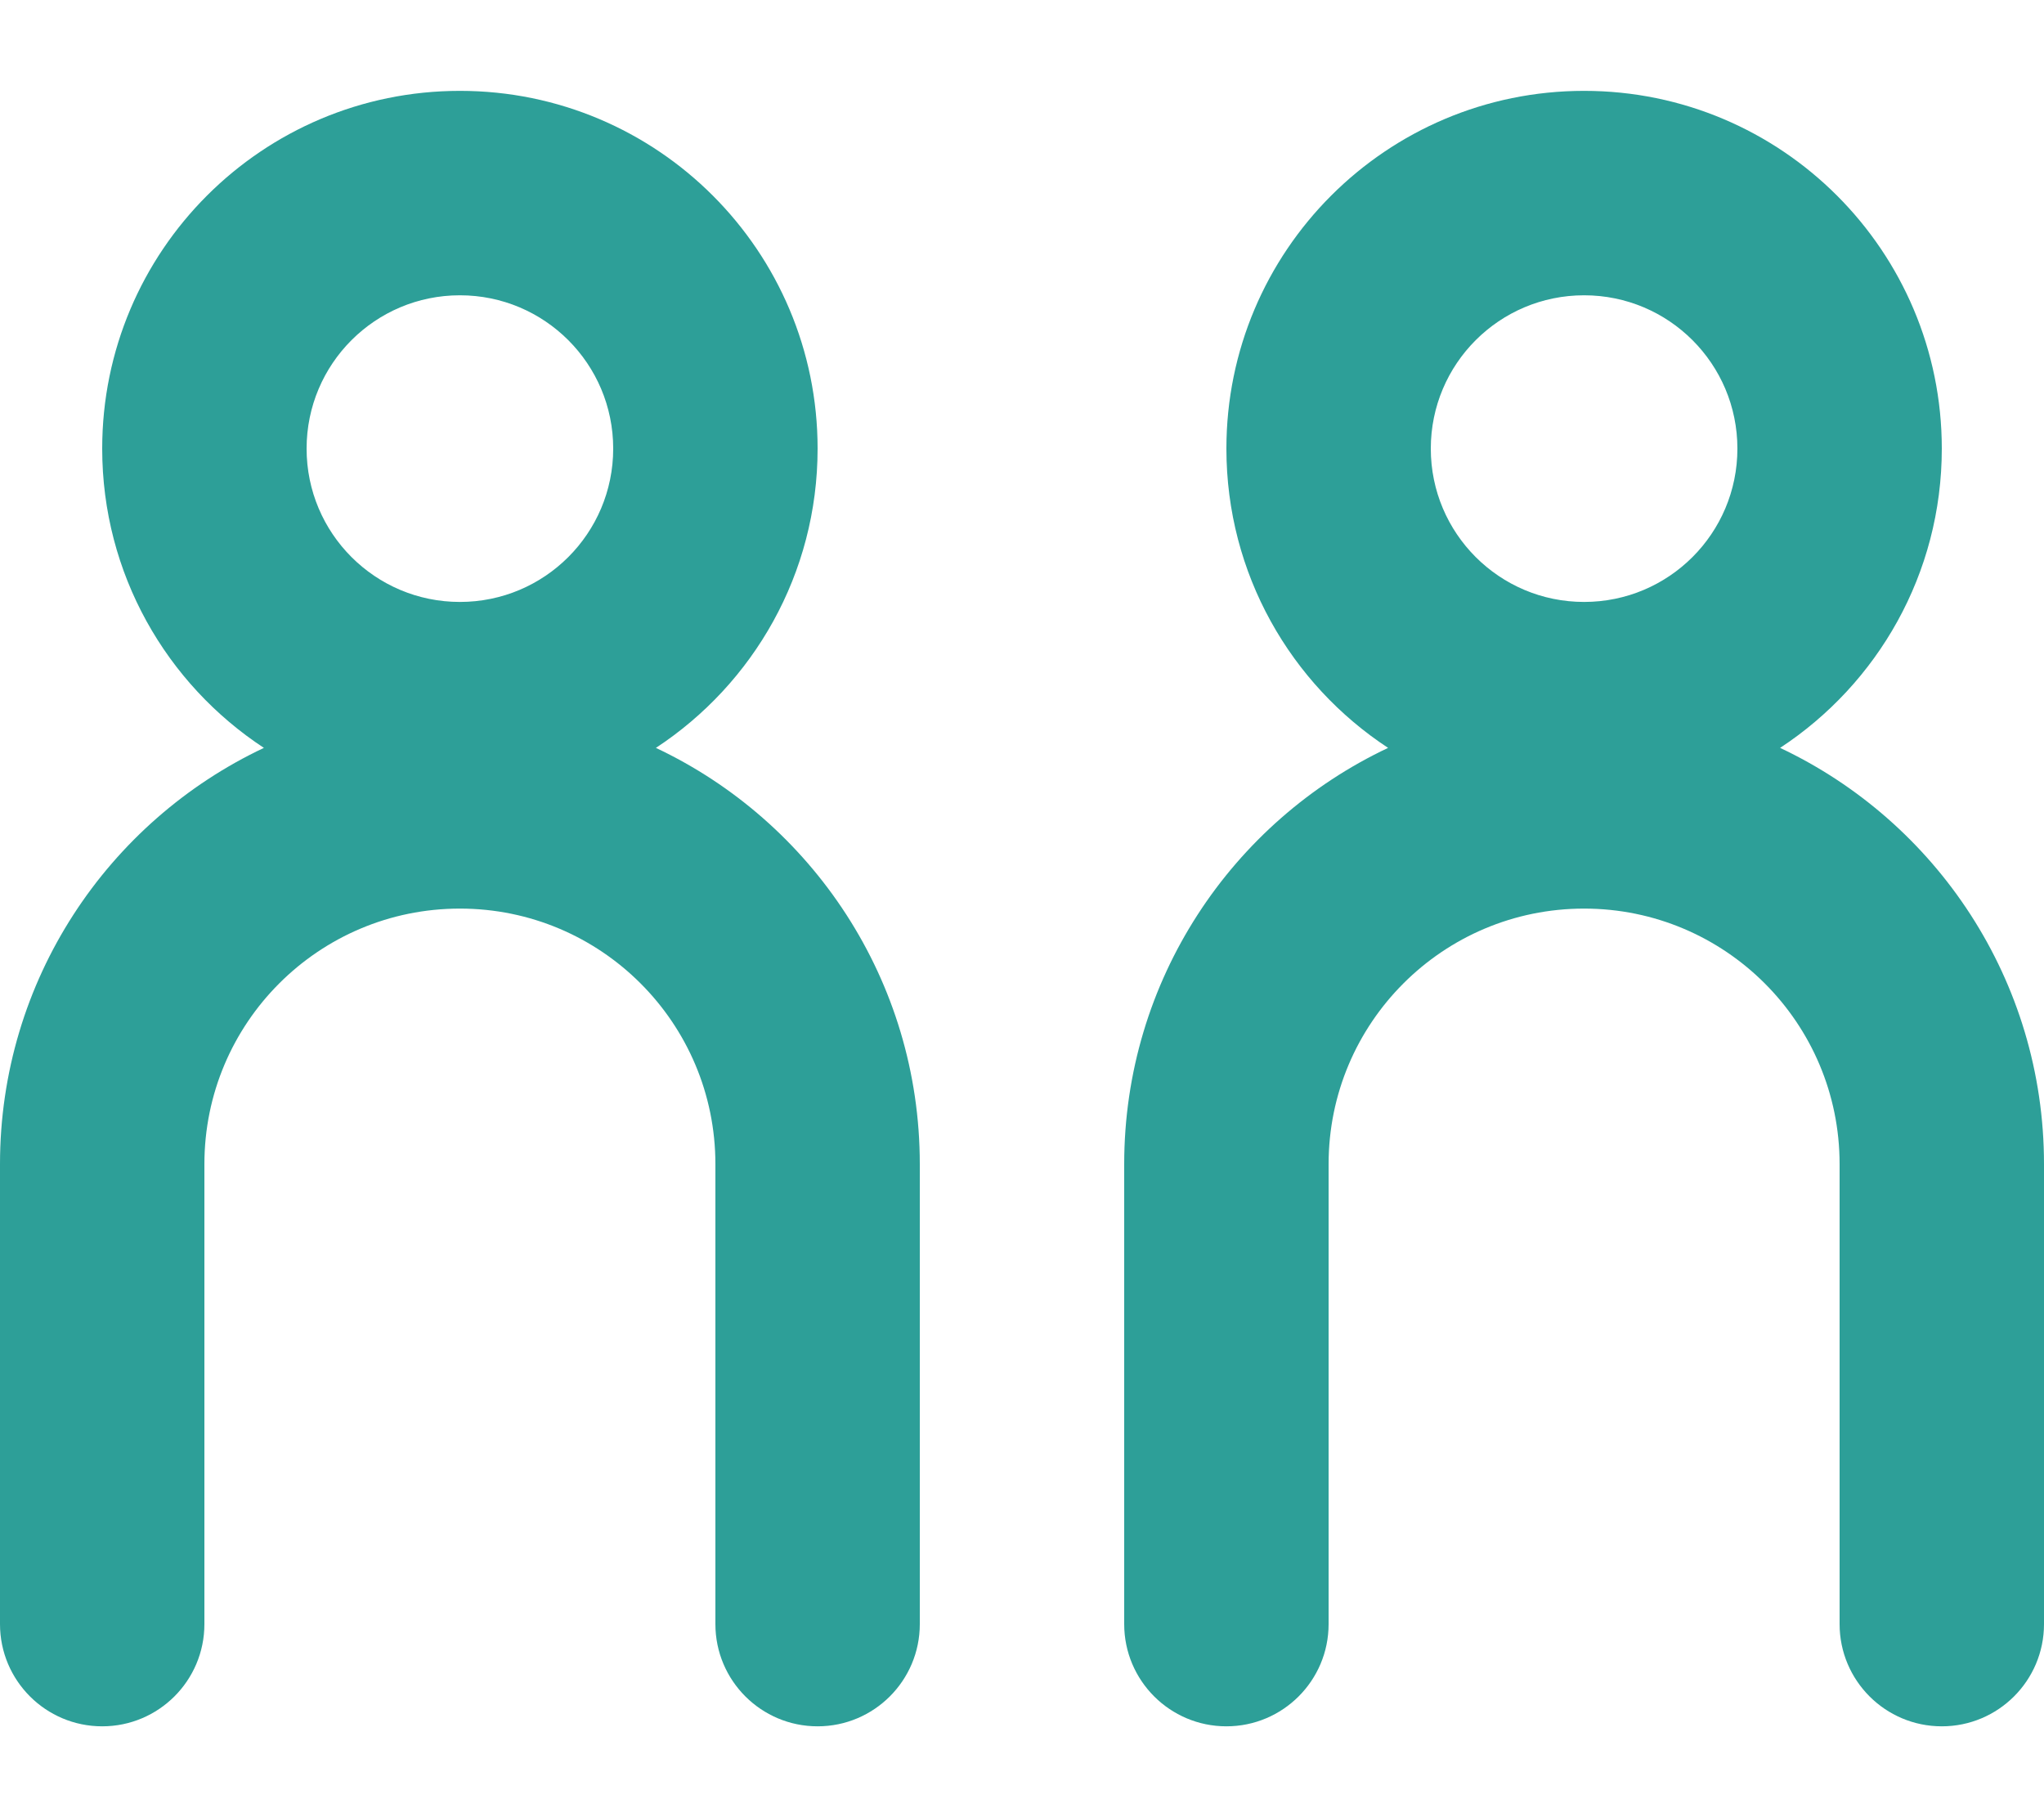 <svg width="18" height="16" viewBox="0 0 18 16" fill="none" xmlns="http://www.w3.org/2000/svg">
<path fill-rule="evenodd" clip-rule="evenodd" d="M5.776 6.585C6.634 6.022 7.2 5.052 7.2 3.95C7.2 2.21 5.79 0.8 4.05 0.8C2.31 0.8 0.9 2.21 0.9 3.95C0.9 5.052 1.466 6.022 2.324 6.585C0.95 7.233 0 8.631 0 10.25V11.729V14.3C0 14.797 0.403 15.2 0.9 15.2C1.397 15.2 1.8 14.797 1.8 14.3V11.729V10.25C1.8 9.007 2.807 8 4.05 8C5.293 8 6.3 9.007 6.3 10.25V11.729V14.3C6.3 14.797 6.703 15.2 7.2 15.2C7.697 15.2 8.1 14.797 8.1 14.3V11.729V10.25C8.1 8.631 7.15 7.233 5.776 6.585ZM4.05 2.6C4.796 2.6 5.4 3.204 5.4 3.95C5.4 4.696 4.796 5.3 4.05 5.3C3.304 5.3 2.7 4.696 2.7 3.95C2.7 3.204 3.304 2.6 4.05 2.6ZM15.676 6.585C16.534 6.022 17.1 5.052 17.1 3.95C17.1 2.21 15.69 0.8 13.95 0.8C12.21 0.8 10.8 2.21 10.8 3.95C10.8 5.052 11.366 6.022 12.224 6.585C10.85 7.233 9.9 8.631 9.9 10.25V11.729V14.3C9.9 14.797 10.303 15.2 10.8 15.2C11.297 15.2 11.7 14.797 11.7 14.3V11.729V10.25C11.7 9.007 12.707 8 13.95 8C15.193 8 16.2 9.007 16.2 10.25V11.729V14.3C16.2 14.797 16.603 15.2 17.1 15.2C17.597 15.2 18 14.797 18 14.3V11.729V10.25C18 8.631 17.05 7.233 15.676 6.585ZM15.3 3.95C15.3 3.204 14.696 2.6 13.95 2.6C13.204 2.6 12.6 3.204 12.6 3.95C12.6 4.696 13.204 5.3 13.95 5.3C14.696 5.3 15.3 4.696 15.3 3.95Z" fill="#2D9F98"/>
</svg>
